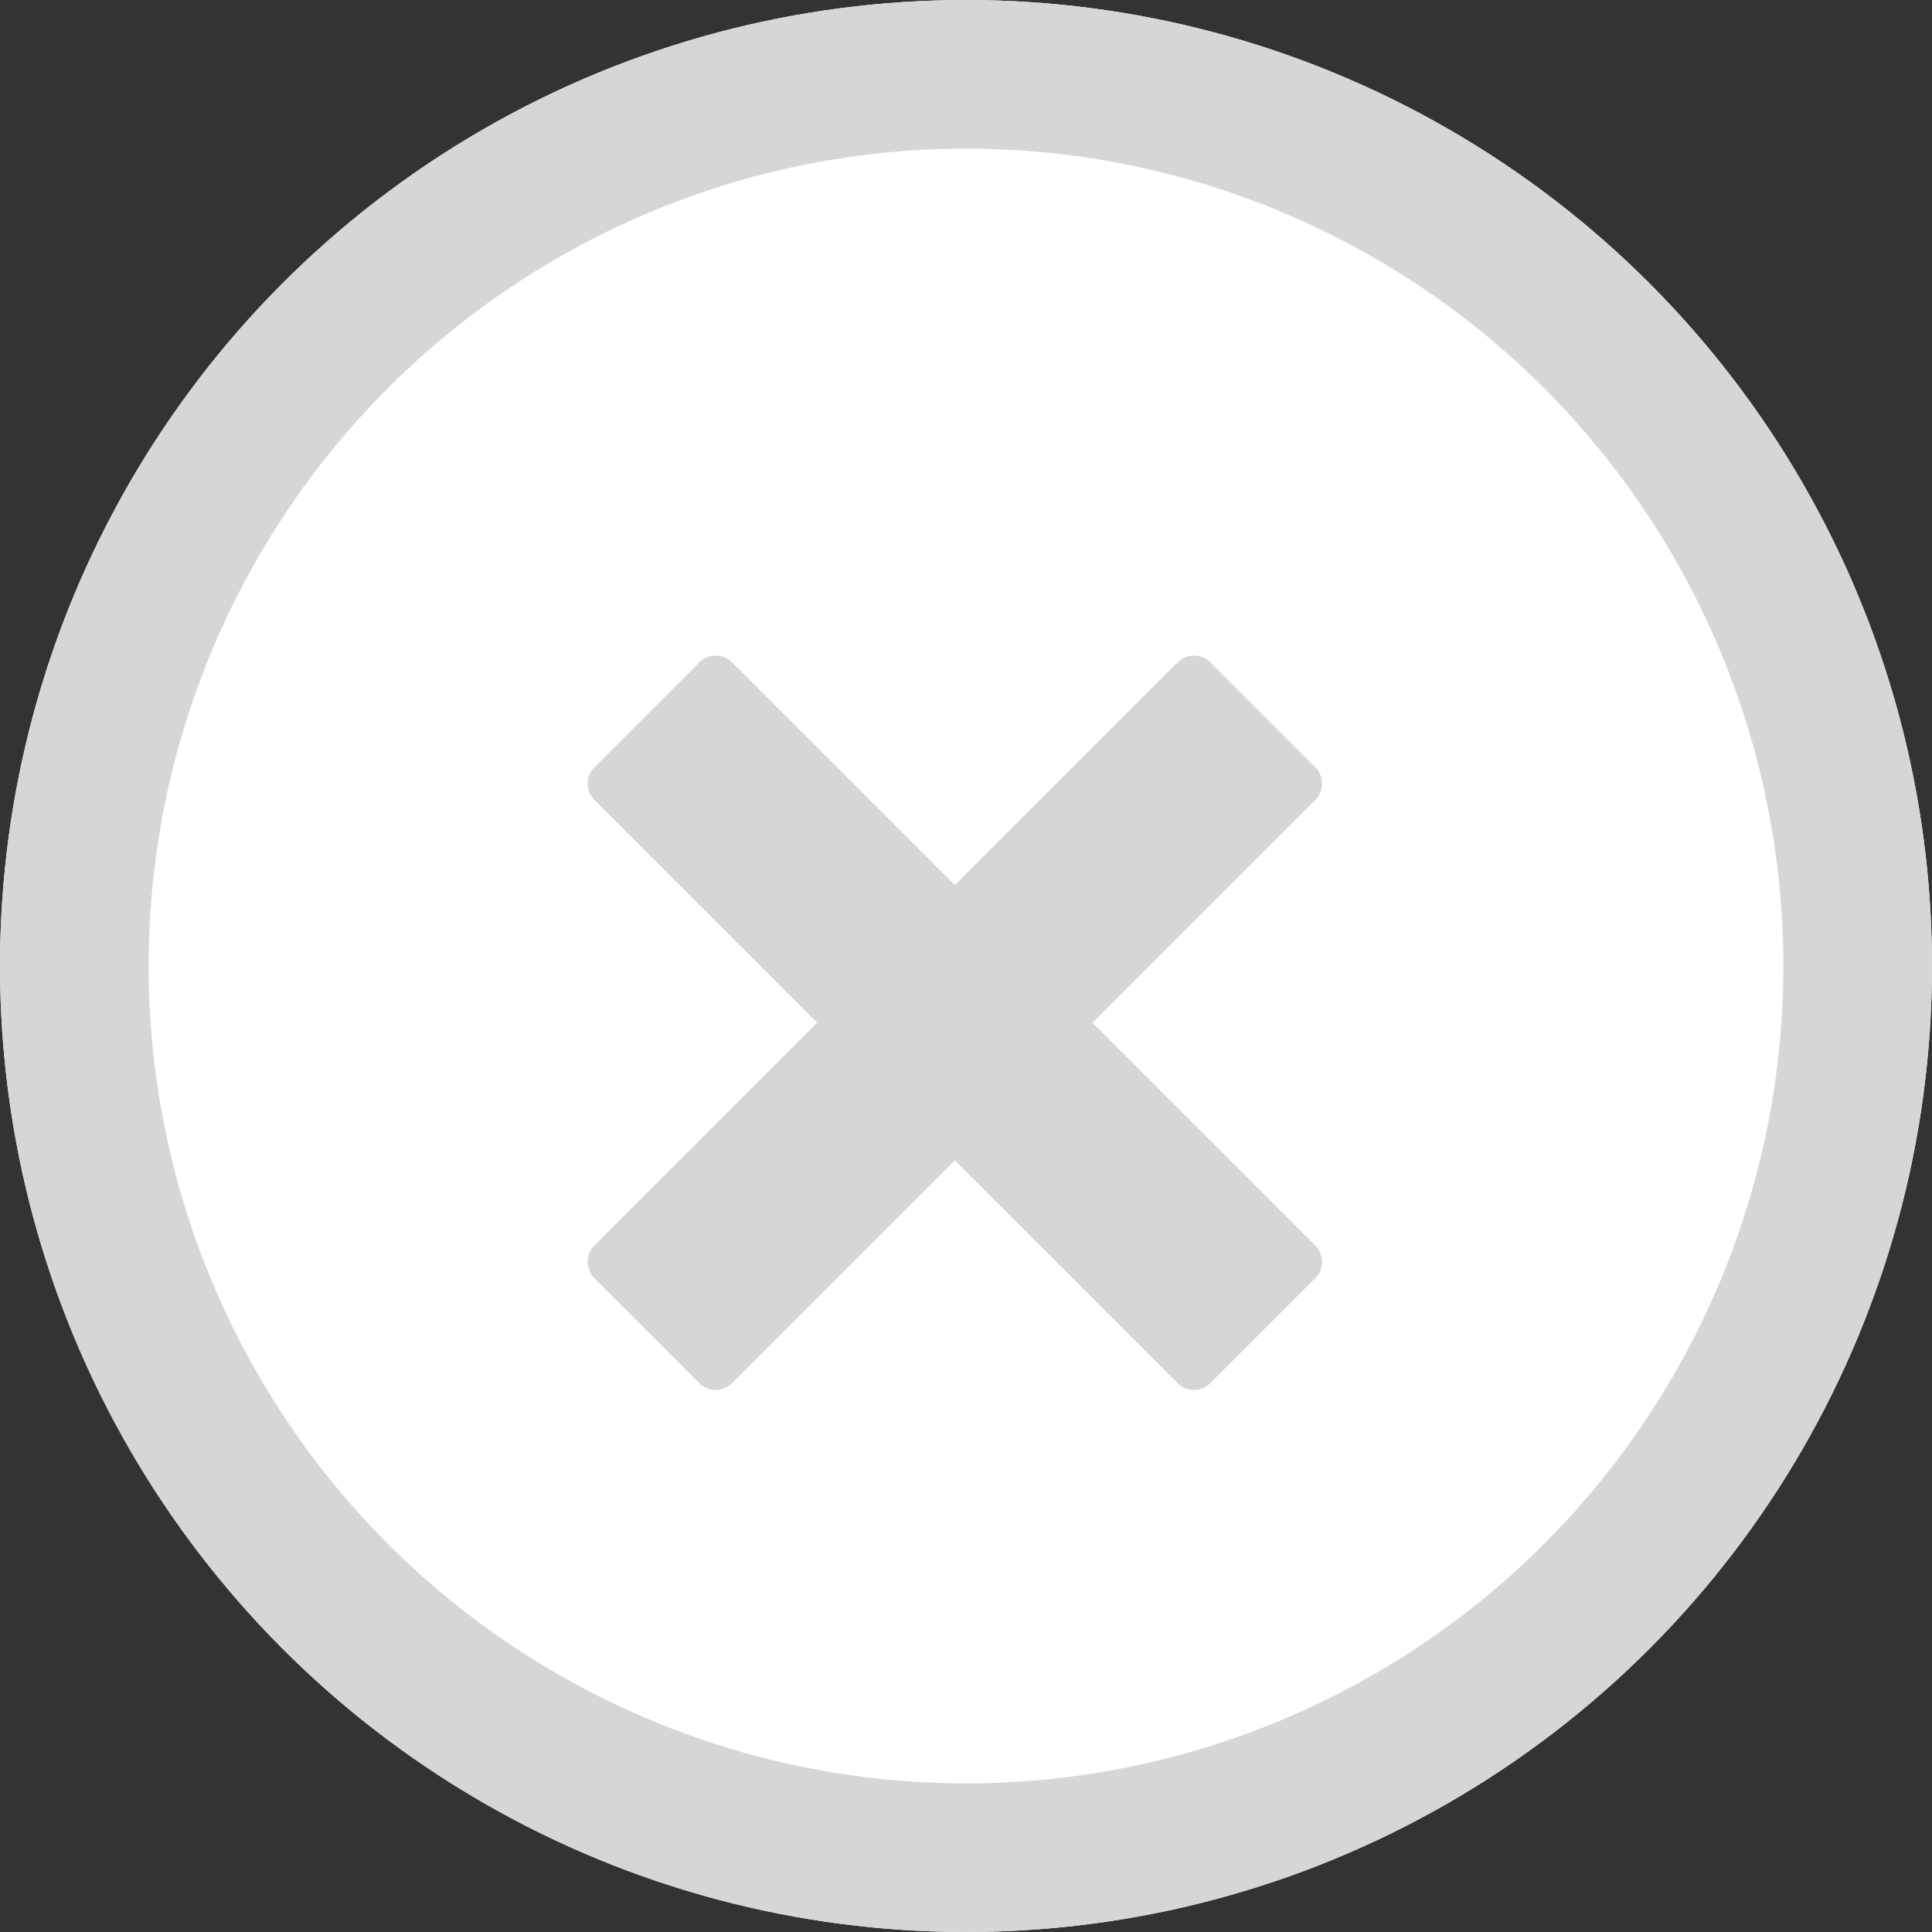 <svg xmlns="http://www.w3.org/2000/svg" width="13" height="13" viewBox="0 0 13 13">
  <rect x="0" y="0" width="13" height="13" fill="#333333" stroke="none"/>
  <g id="Group_1456" data-name="Group 1456" transform="translate(-98 -318.589)">
    <g id="Ellipse_71" data-name="Ellipse 71" transform="translate(98 318.589)" fill="#fff" stroke="#d6d6d6" stroke-width="1">
      <circle cx="6.5" cy="6.5" r="6.5" stroke="none"/>
      <circle cx="6.5" cy="6.5" r="6" fill="none"/>
    </g>
    <path id="Icon_metro-cross" data-name="Icon metro-cross" d="M7.464,5.9h0l-1.5-1.5,1.5-1.5h0a.155.155,0,0,0,0-.218l-.708-.708a.155.155,0,0,0-.218,0h0l-1.5,1.5-1.5-1.5h0a.155.155,0,0,0-.218,0l-.708.708a.155.155,0,0,0,0,.218h0l1.5,1.5-1.5,1.5h0a.155.155,0,0,0,0,.218l.708.708a.155.155,0,0,0,.218,0h0l1.5-1.5,1.5,1.5h0a.155.155,0,0,0,.218,0l.708-.708a.155.155,0,0,0,0-.218Z" transform="translate(99.387 321.071)" fill="#d6d6d6"/>
  </g>
</svg>
